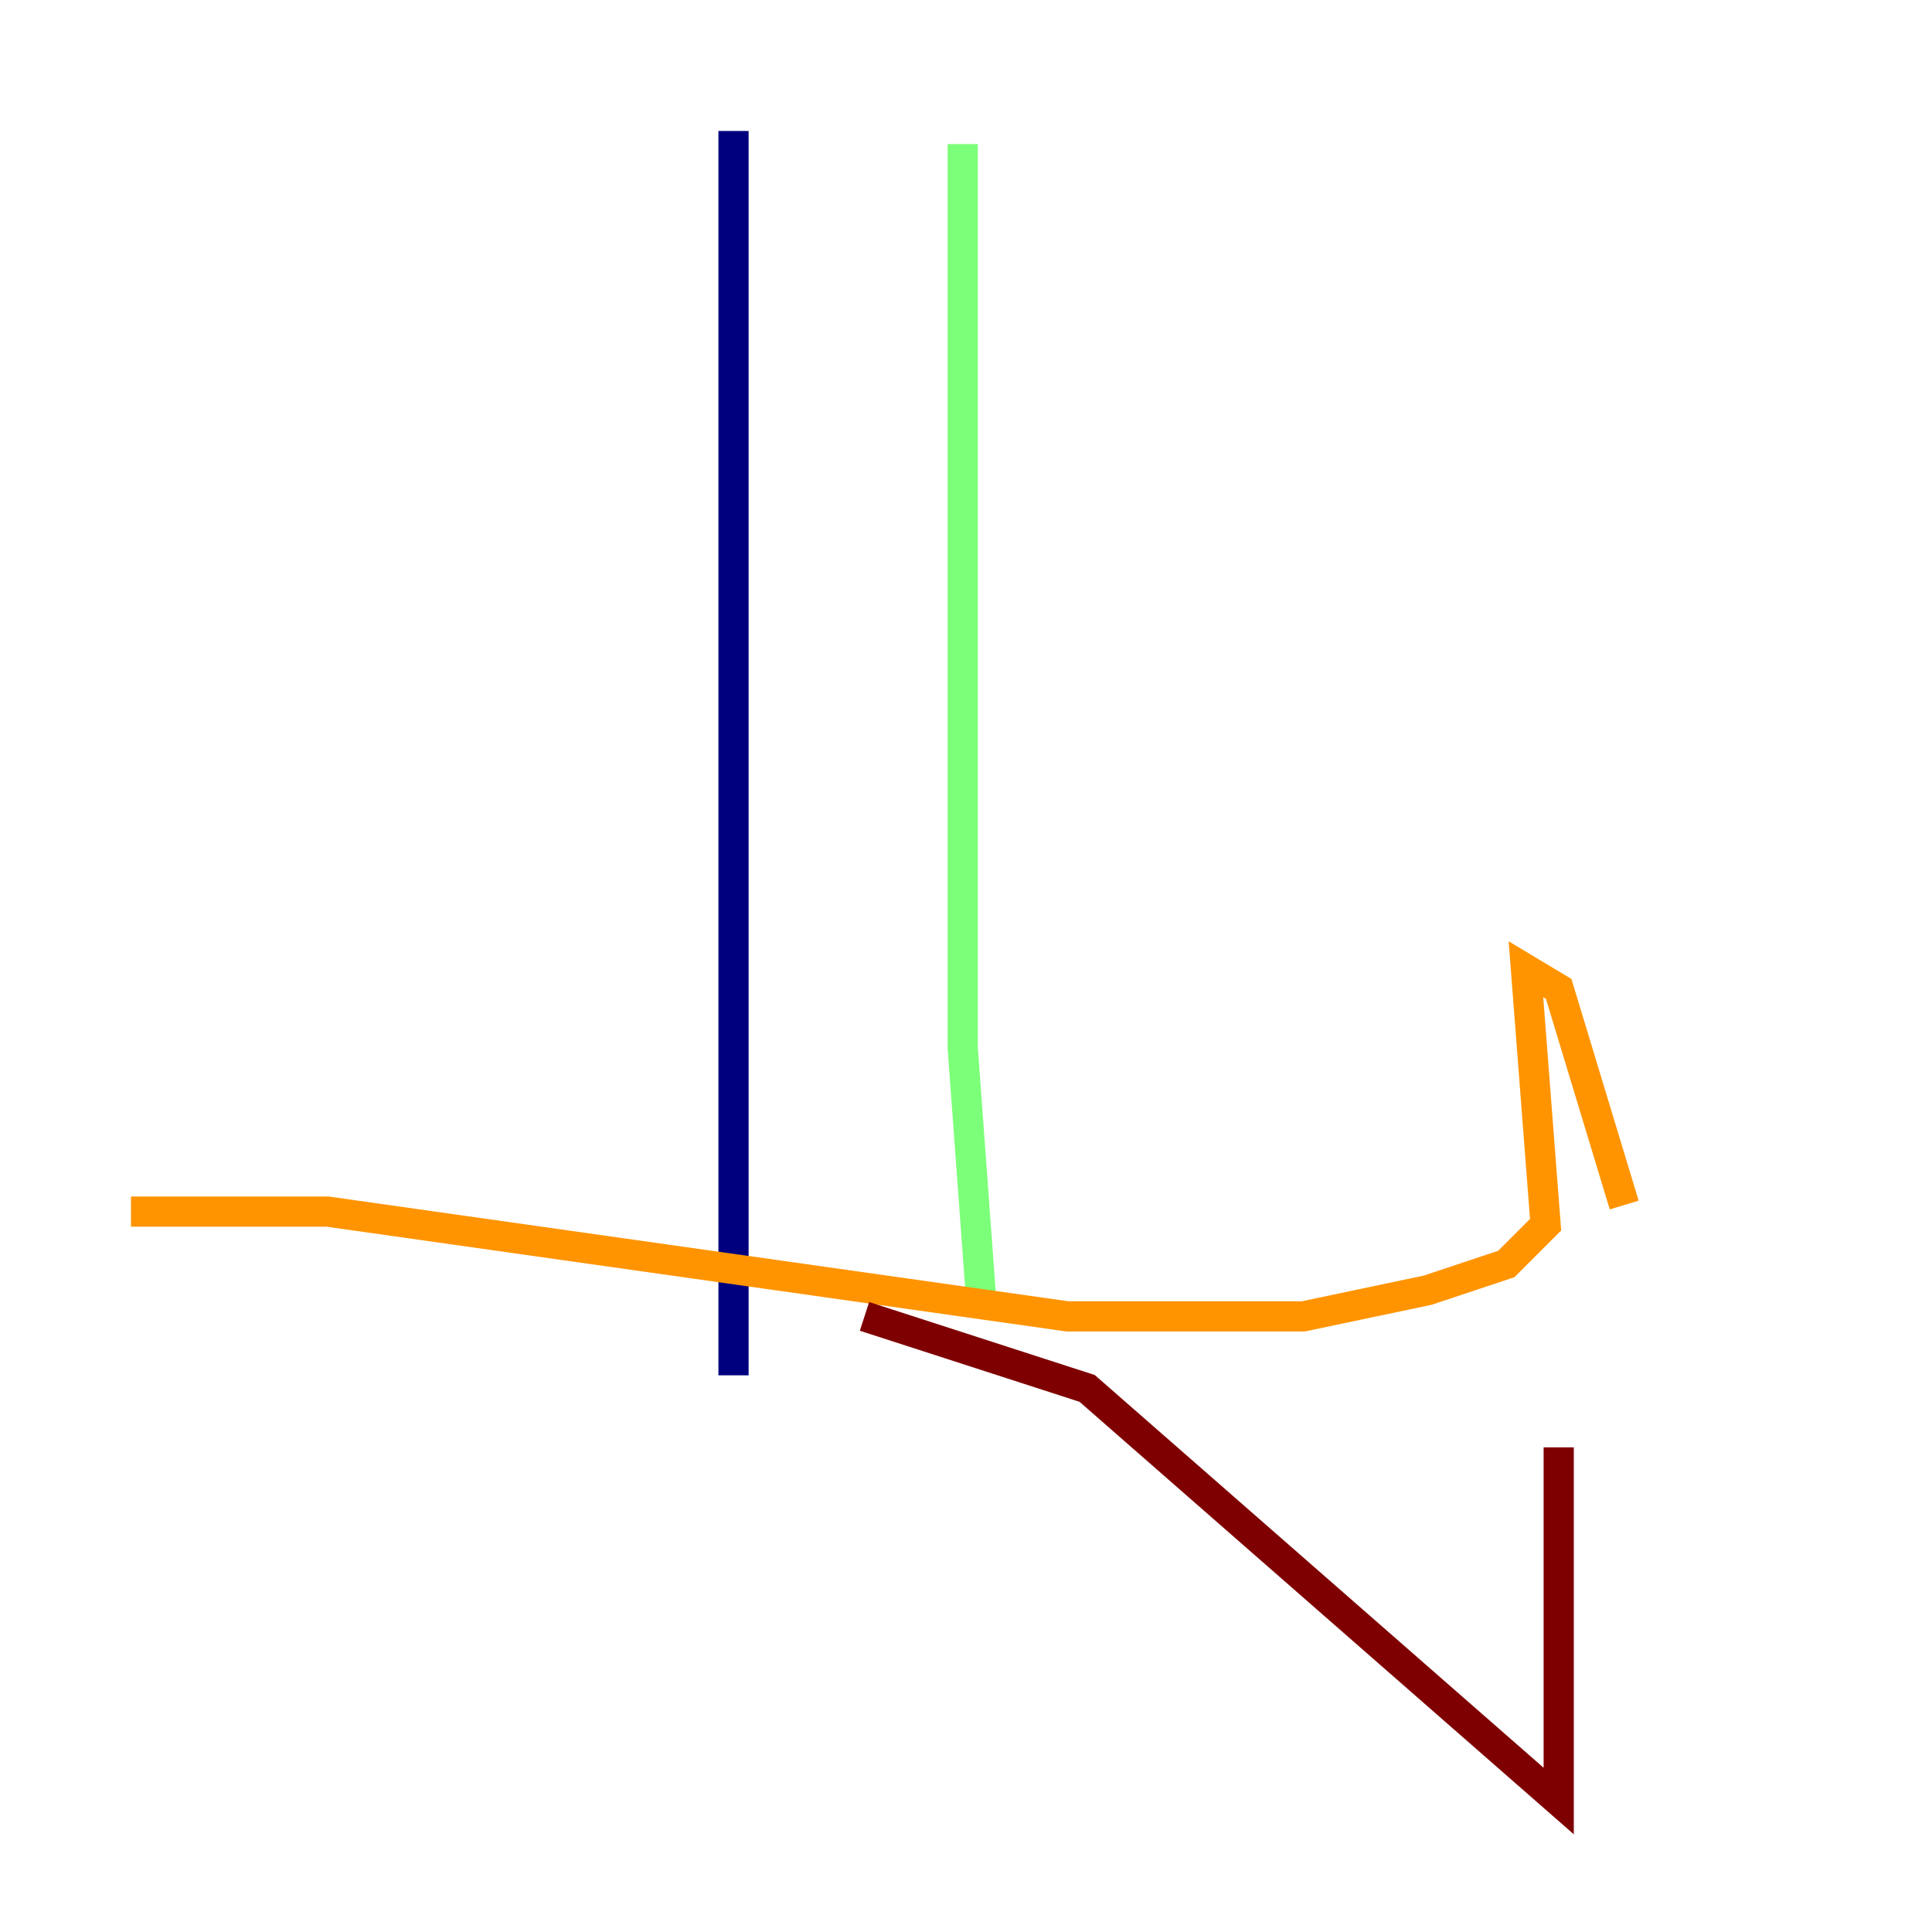<?xml version="1.0" encoding="utf-8" ?>
<svg baseProfile="tiny" height="128" version="1.2" viewBox="0,0,128,128" width="128" xmlns="http://www.w3.org/2000/svg" xmlns:ev="http://www.w3.org/2001/xml-events" xmlns:xlink="http://www.w3.org/1999/xlink"><defs /><polyline fill="none" points="48.597,8.678 48.597,91.119" stroke="#00007f" stroke-width="2" /><polyline fill="none" points="63.783,9.546 63.783,9.546" stroke="#0080ff" stroke-width="2" /><polyline fill="none" points="63.783,9.546 63.783,69.424 65.085,87.214" stroke="#7cff79" stroke-width="2" /><polyline fill="none" points="8.678,80.271 21.695,80.271 70.725,87.214 86.346,87.214 94.59,85.478 99.797,83.742 102.4,81.139 101.098,64.217 103.268,65.519 107.607,79.837" stroke="#ff9400" stroke-width="2" /><polyline fill="none" points="57.275,87.214 72.027,91.986 103.268,119.322 103.268,95.891" stroke="#7f0000" stroke-width="2" /></svg>